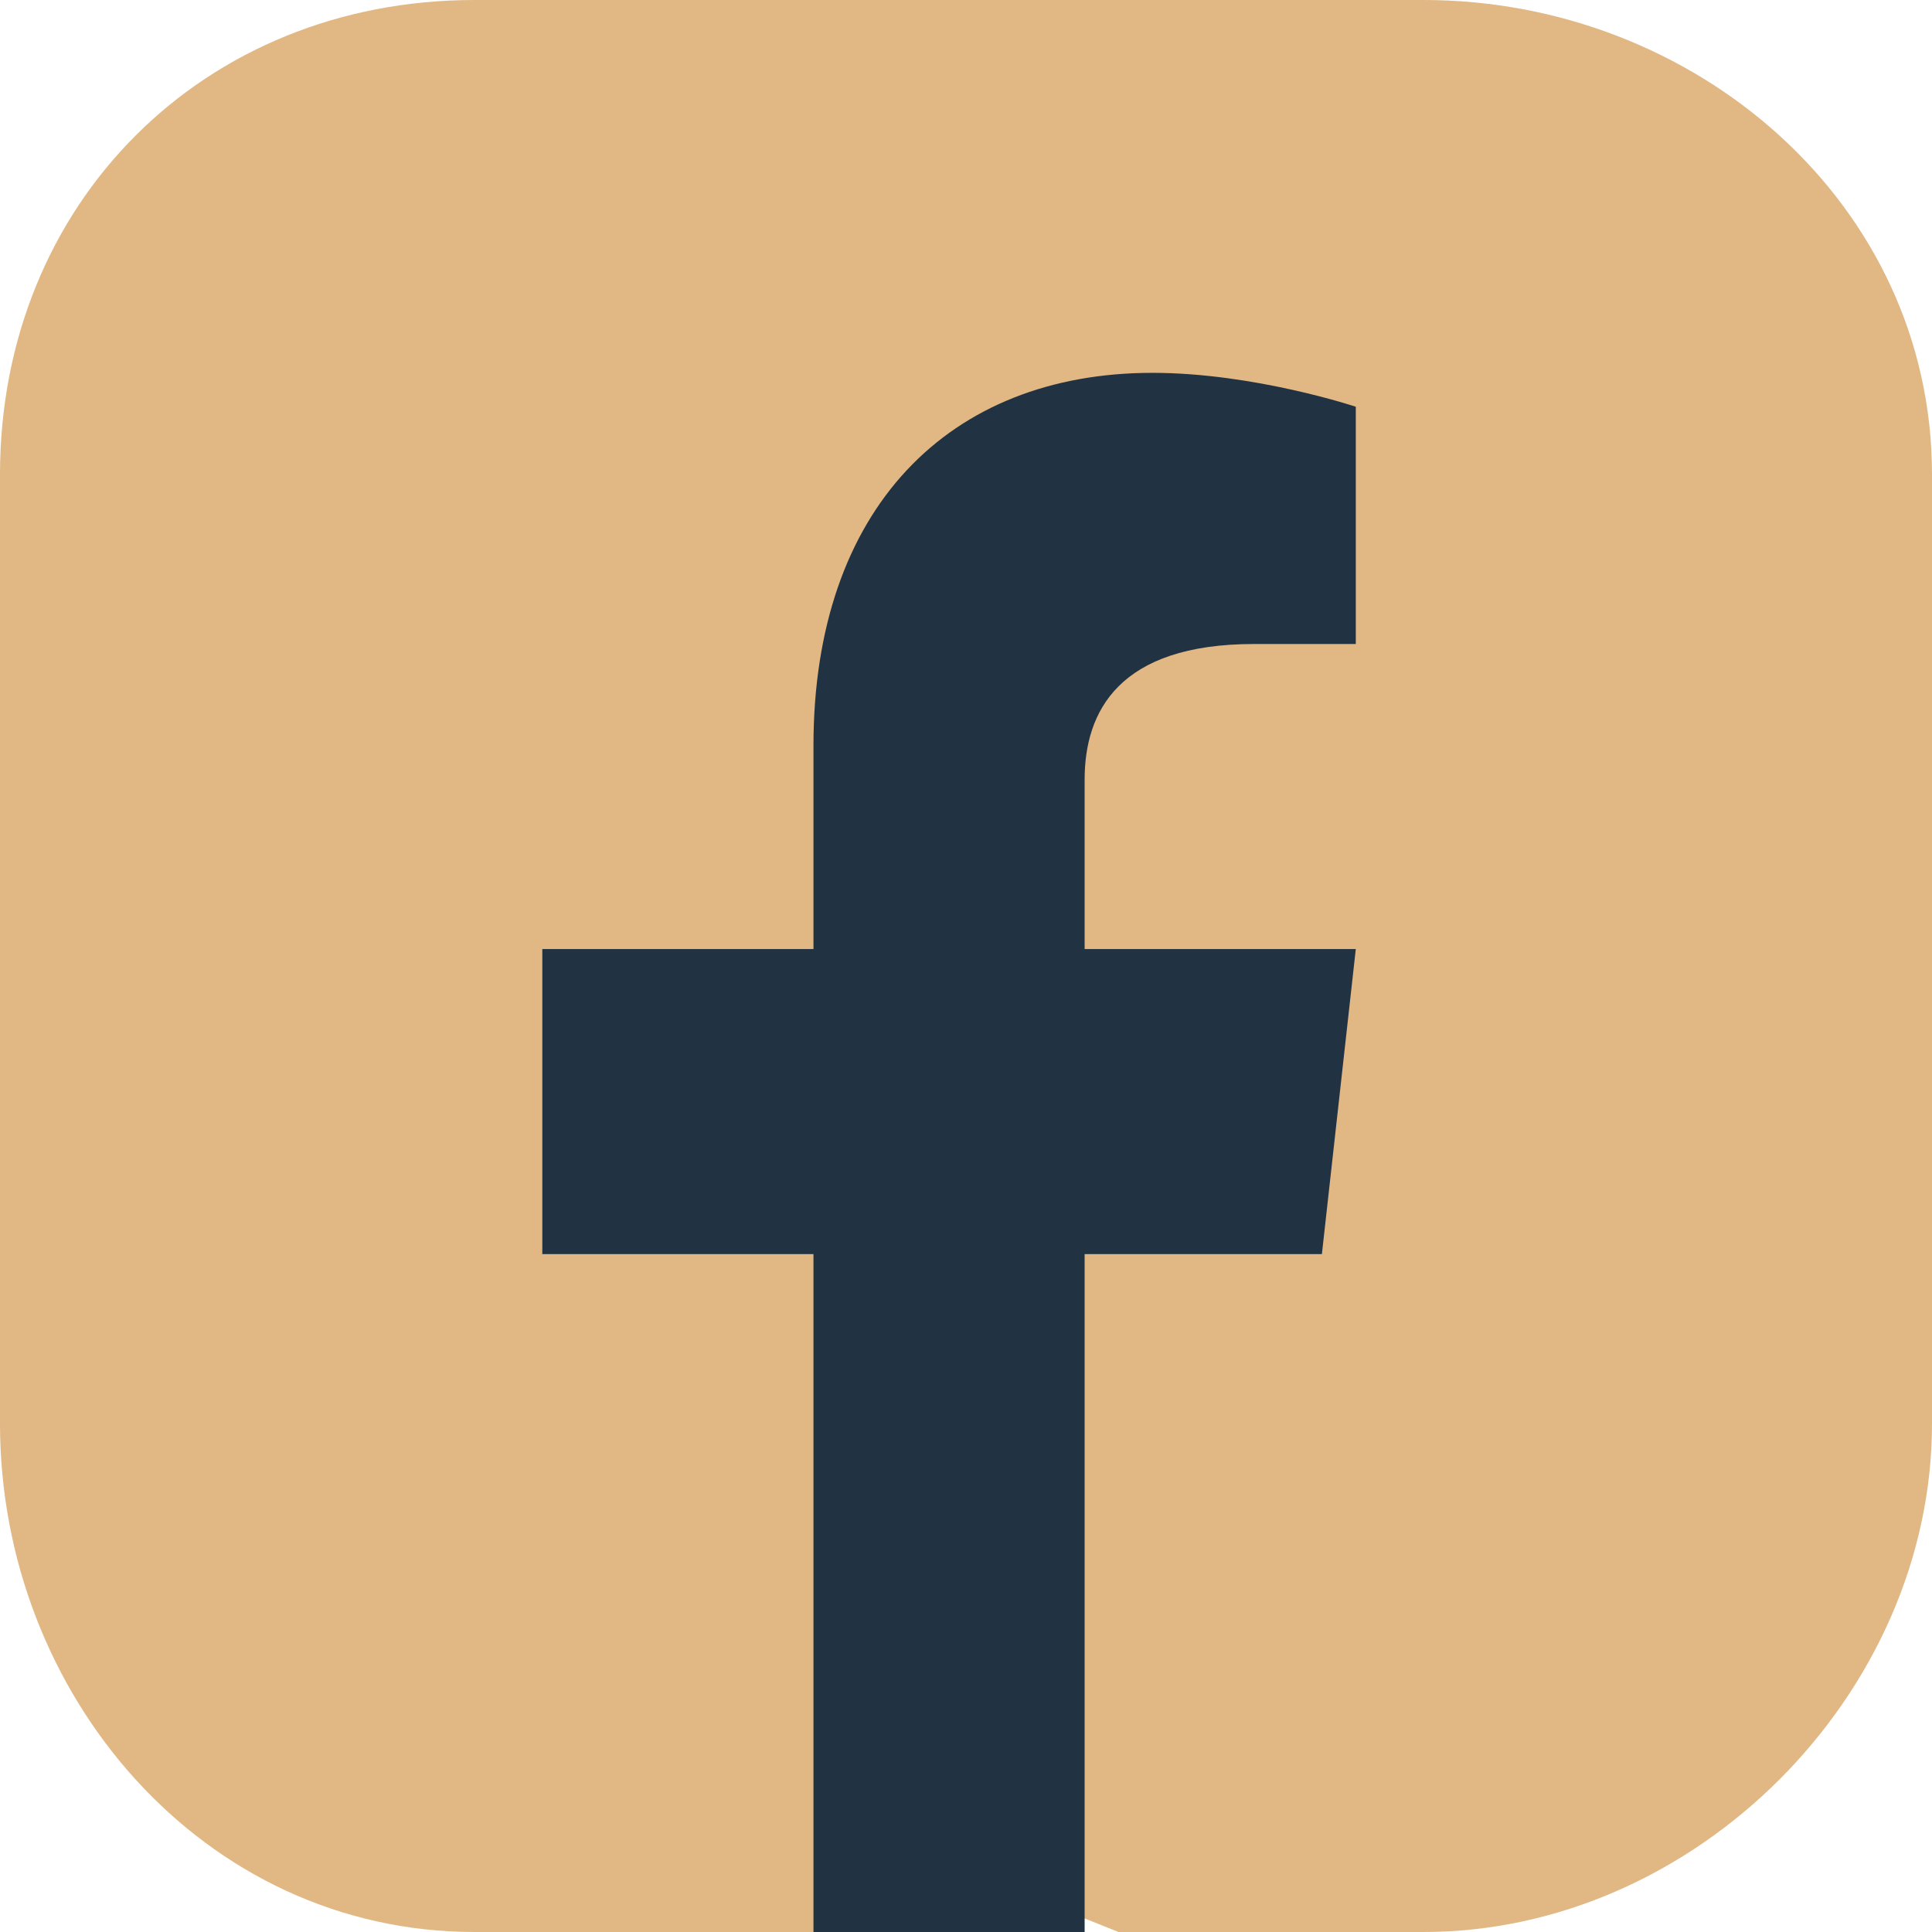 <?xml version="1.0" encoding="UTF-8"?>
<!DOCTYPE svg PUBLIC "-//W3C//DTD SVG 1.1//EN" "http://www.w3.org/Graphics/SVG/1.1/DTD/svg11.dtd">
<!-- Creator: CorelDRAW 2020 (64-Bit) -->
<svg xmlns="http://www.w3.org/2000/svg" xml:space="preserve" width="30px" height="30px" version="1.1" style="shape-rendering:geometricPrecision; text-rendering:geometricPrecision; image-rendering:optimizeQuality; fill-rule:evenodd; clip-rule:evenodd"
viewBox="0 0 0.57 0.57"
 xmlns:xlink="http://www.w3.org/1999/xlink"
 xmlns:xodm="http://www.corel.com/coreldraw/odm/2003">
 <defs>
  <style type="text/css">
   <![CDATA[
    .fil1 {fill:#213242;fill-rule:nonzero}
    .fil0 {fill:#E1B783;fill-rule:nonzero}
   ]]>
  </style>
 </defs>
 <g id="Capa_x0020_1">
  <g id="_2252500741584">
   <path class="fil0" d="M0.42 0.57l-0.09 0 -0.05 -0.02 -0.04 0.02 -0.1 0c-0.08,0 -0.14,-0.07 -0.14,-0.15l0 -0.28c0,-0.08 0.06,-0.14 0.14,-0.14l0.28 0c0.08,0 0.15,0.06 0.15,0.14l0 0.28c0,0.08 -0.07,0.15 -0.15,0.15z"/>
   <path class="fil1" d="M0.24 0.22l0 0.06 -0.08 0 0 0.09 0.08 0 0 0.2 0.08 0 0 -0.2 0.07 0 0.01 -0.09 -0.08 0 0 -0.05c0,-0.02 0.01,-0.04 0.05,-0.04l0.03 0 0 -0.07c0,0 -0.03,-0.01 -0.06,-0.01 -0.06,0 -0.1,0.04 -0.1,0.11z"/>
  </g>
 </g>
</svg>
